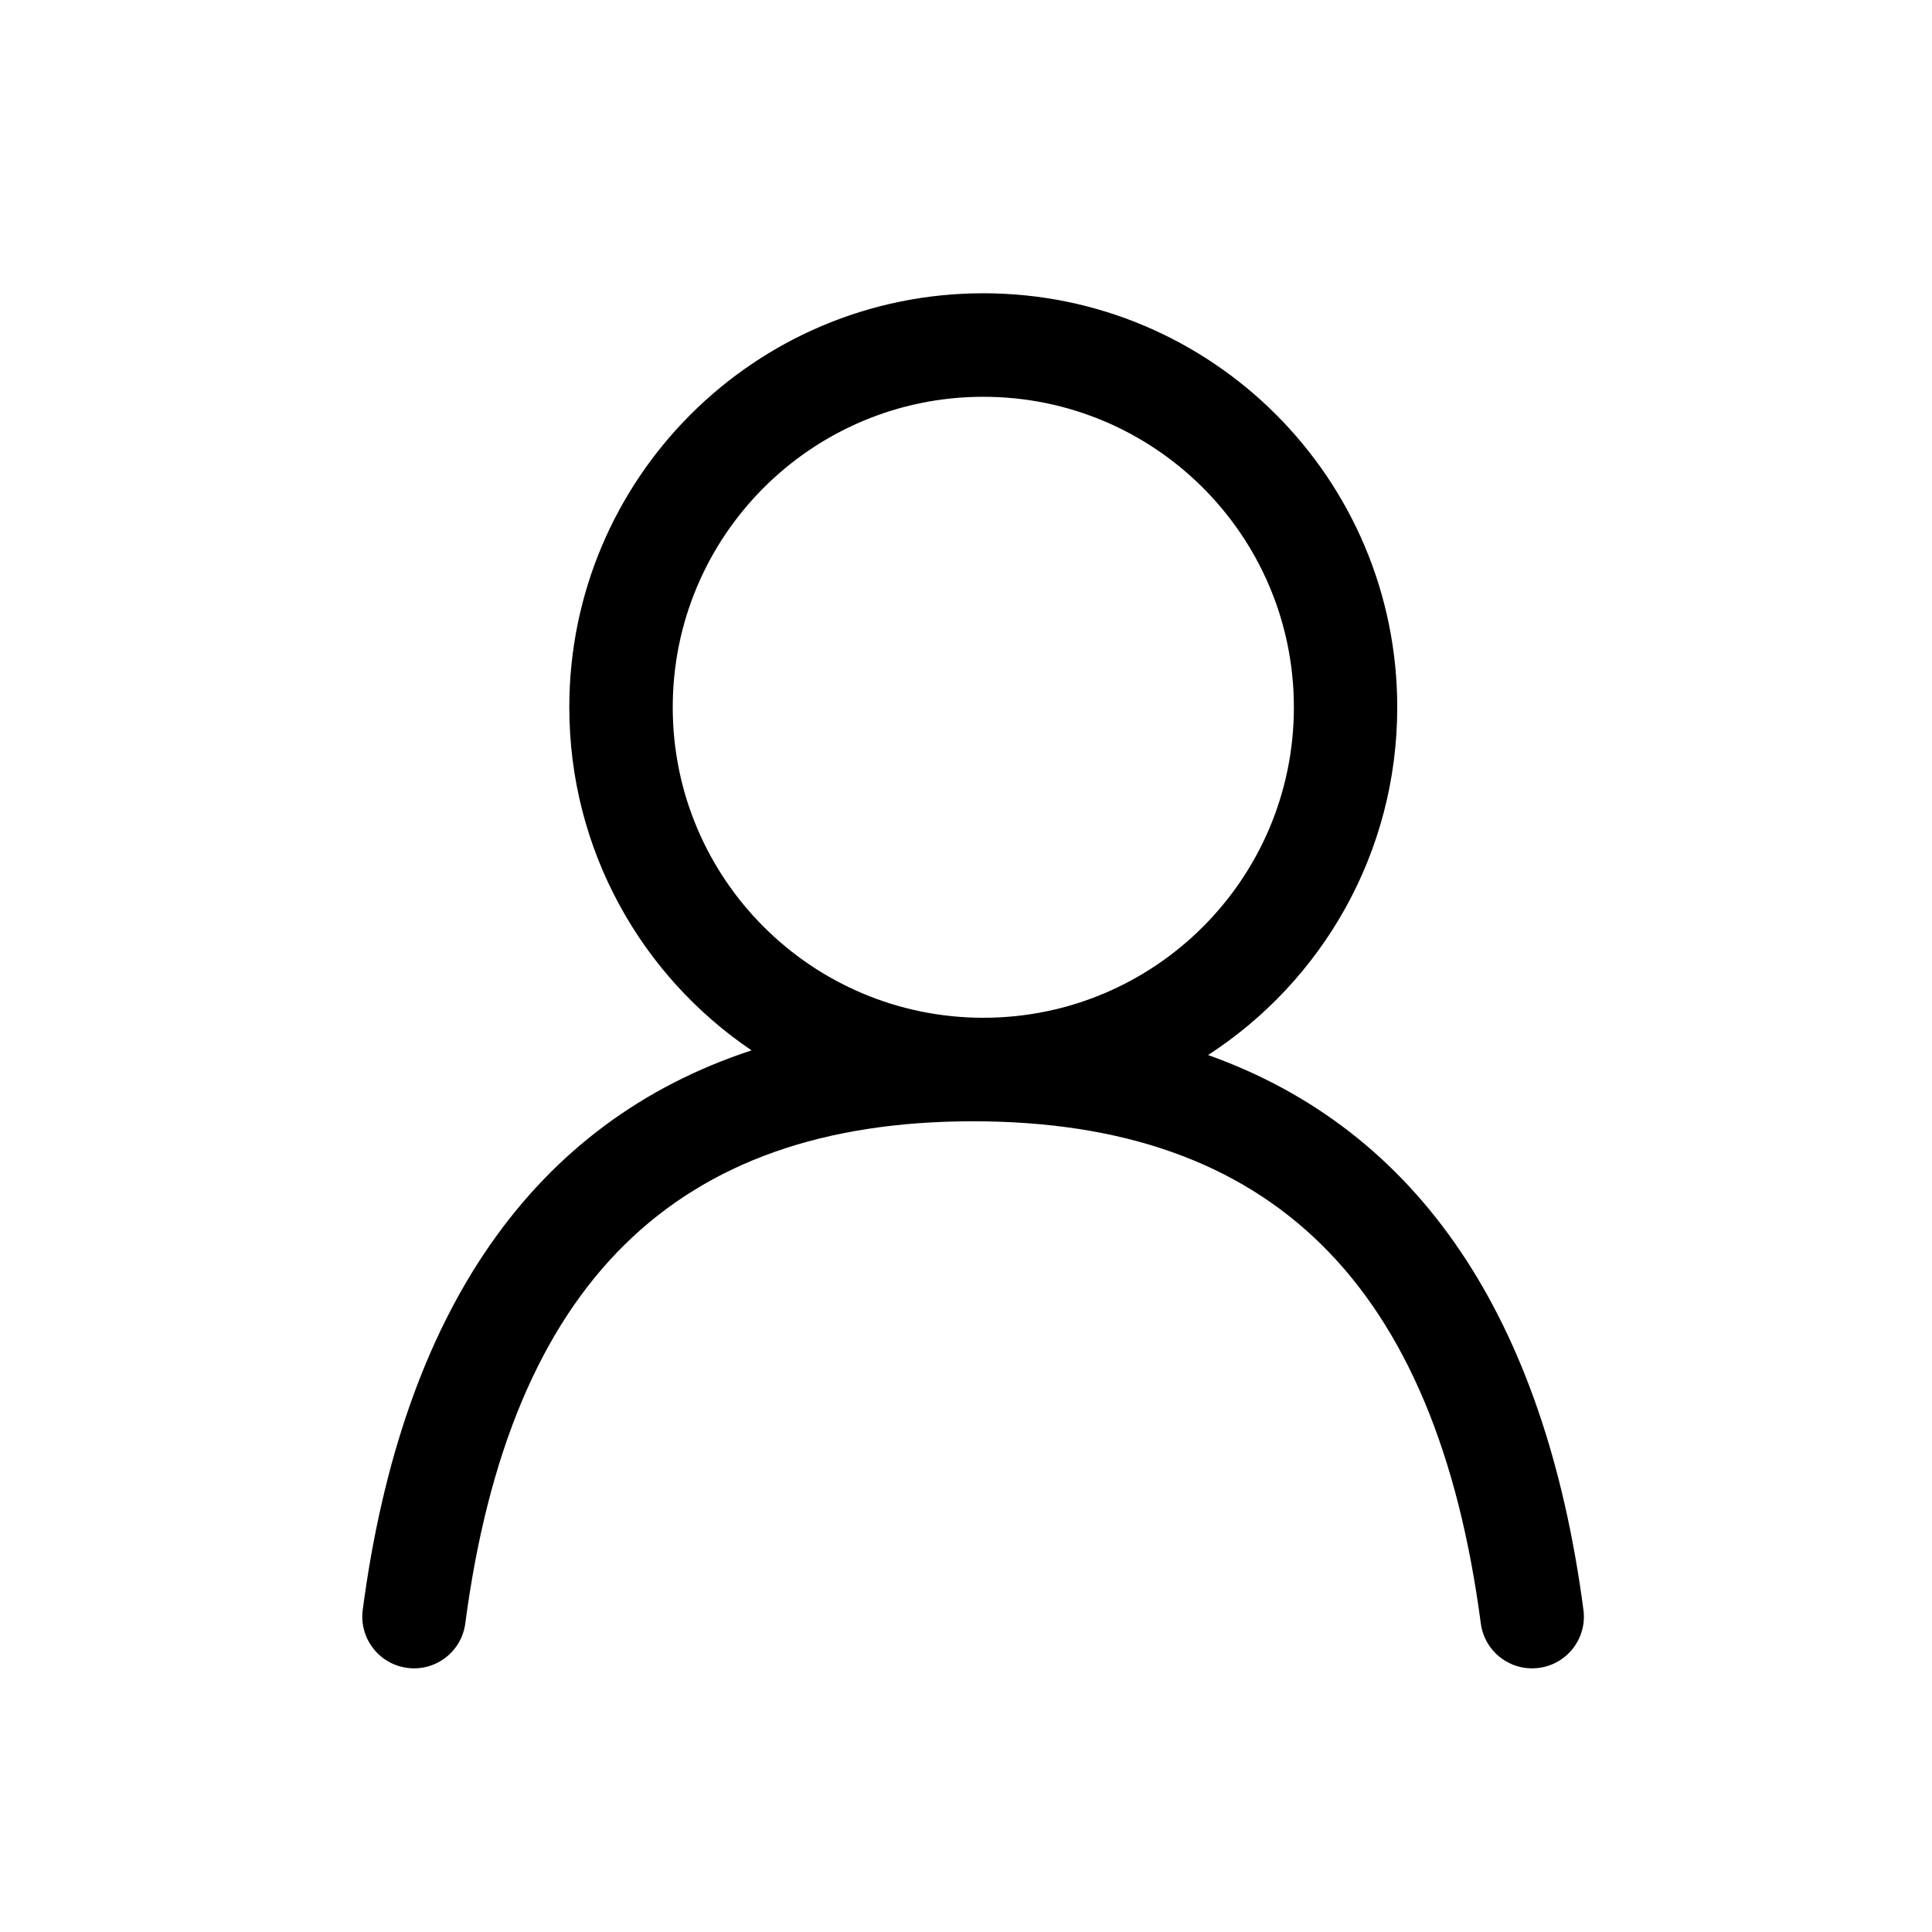 <svg xmlns="http://www.w3.org/2000/svg" xmlns:xlink="http://www.w3.org/1999/xlink" width="24" height="24" viewBox="0 0 24 24">
    <defs>
        <path id="f4ptd2kksa" d="M0 0H24V24H0z"/>
    </defs>
    <g fill-rule="evenodd">
        <g>
            <g>
                <g transform="translate(-1729 -2879) translate(156 2871) translate(1573 8)">
                    <mask id="kpqjgpl81b" fill="#fff">
                        <use xlink:href="#f4ptd2kksa"/>
                    </mask>
                    <g fill-rule="nonzero" mask="url(#kpqjgpl81b)">
                        <path d="M7.929.214c2.84 0 5.142 2.303 5.142 5.143 0 1.811-.936 3.404-2.35 4.32 2.61.929 4.183 3.255 4.663 6.892.047.352-.201.675-.553.721-.352.047-.675-.2-.722-.553-.557-4.225-2.613-6.237-6.307-6.237-3.694 0-5.75 2.012-6.308 6.237-.046.352-.369.6-.72.553-.353-.046-.6-.369-.554-.721.49-3.714 2.12-6.061 4.83-6.95-1.366-.923-2.264-2.488-2.264-4.262 0-2.84 2.302-5.143 5.143-5.143zm0 1.286c-2.13 0-3.858 1.727-3.858 3.857S5.798 9.214 7.93 9.214c2.13 0 3.857-1.727 3.857-3.857S10.059 1.5 7.929 1.5z" transform="translate(4.286 3.429)"/>
                    </g>
                </g>
            </g>
        </g>
    </g>
</svg>
